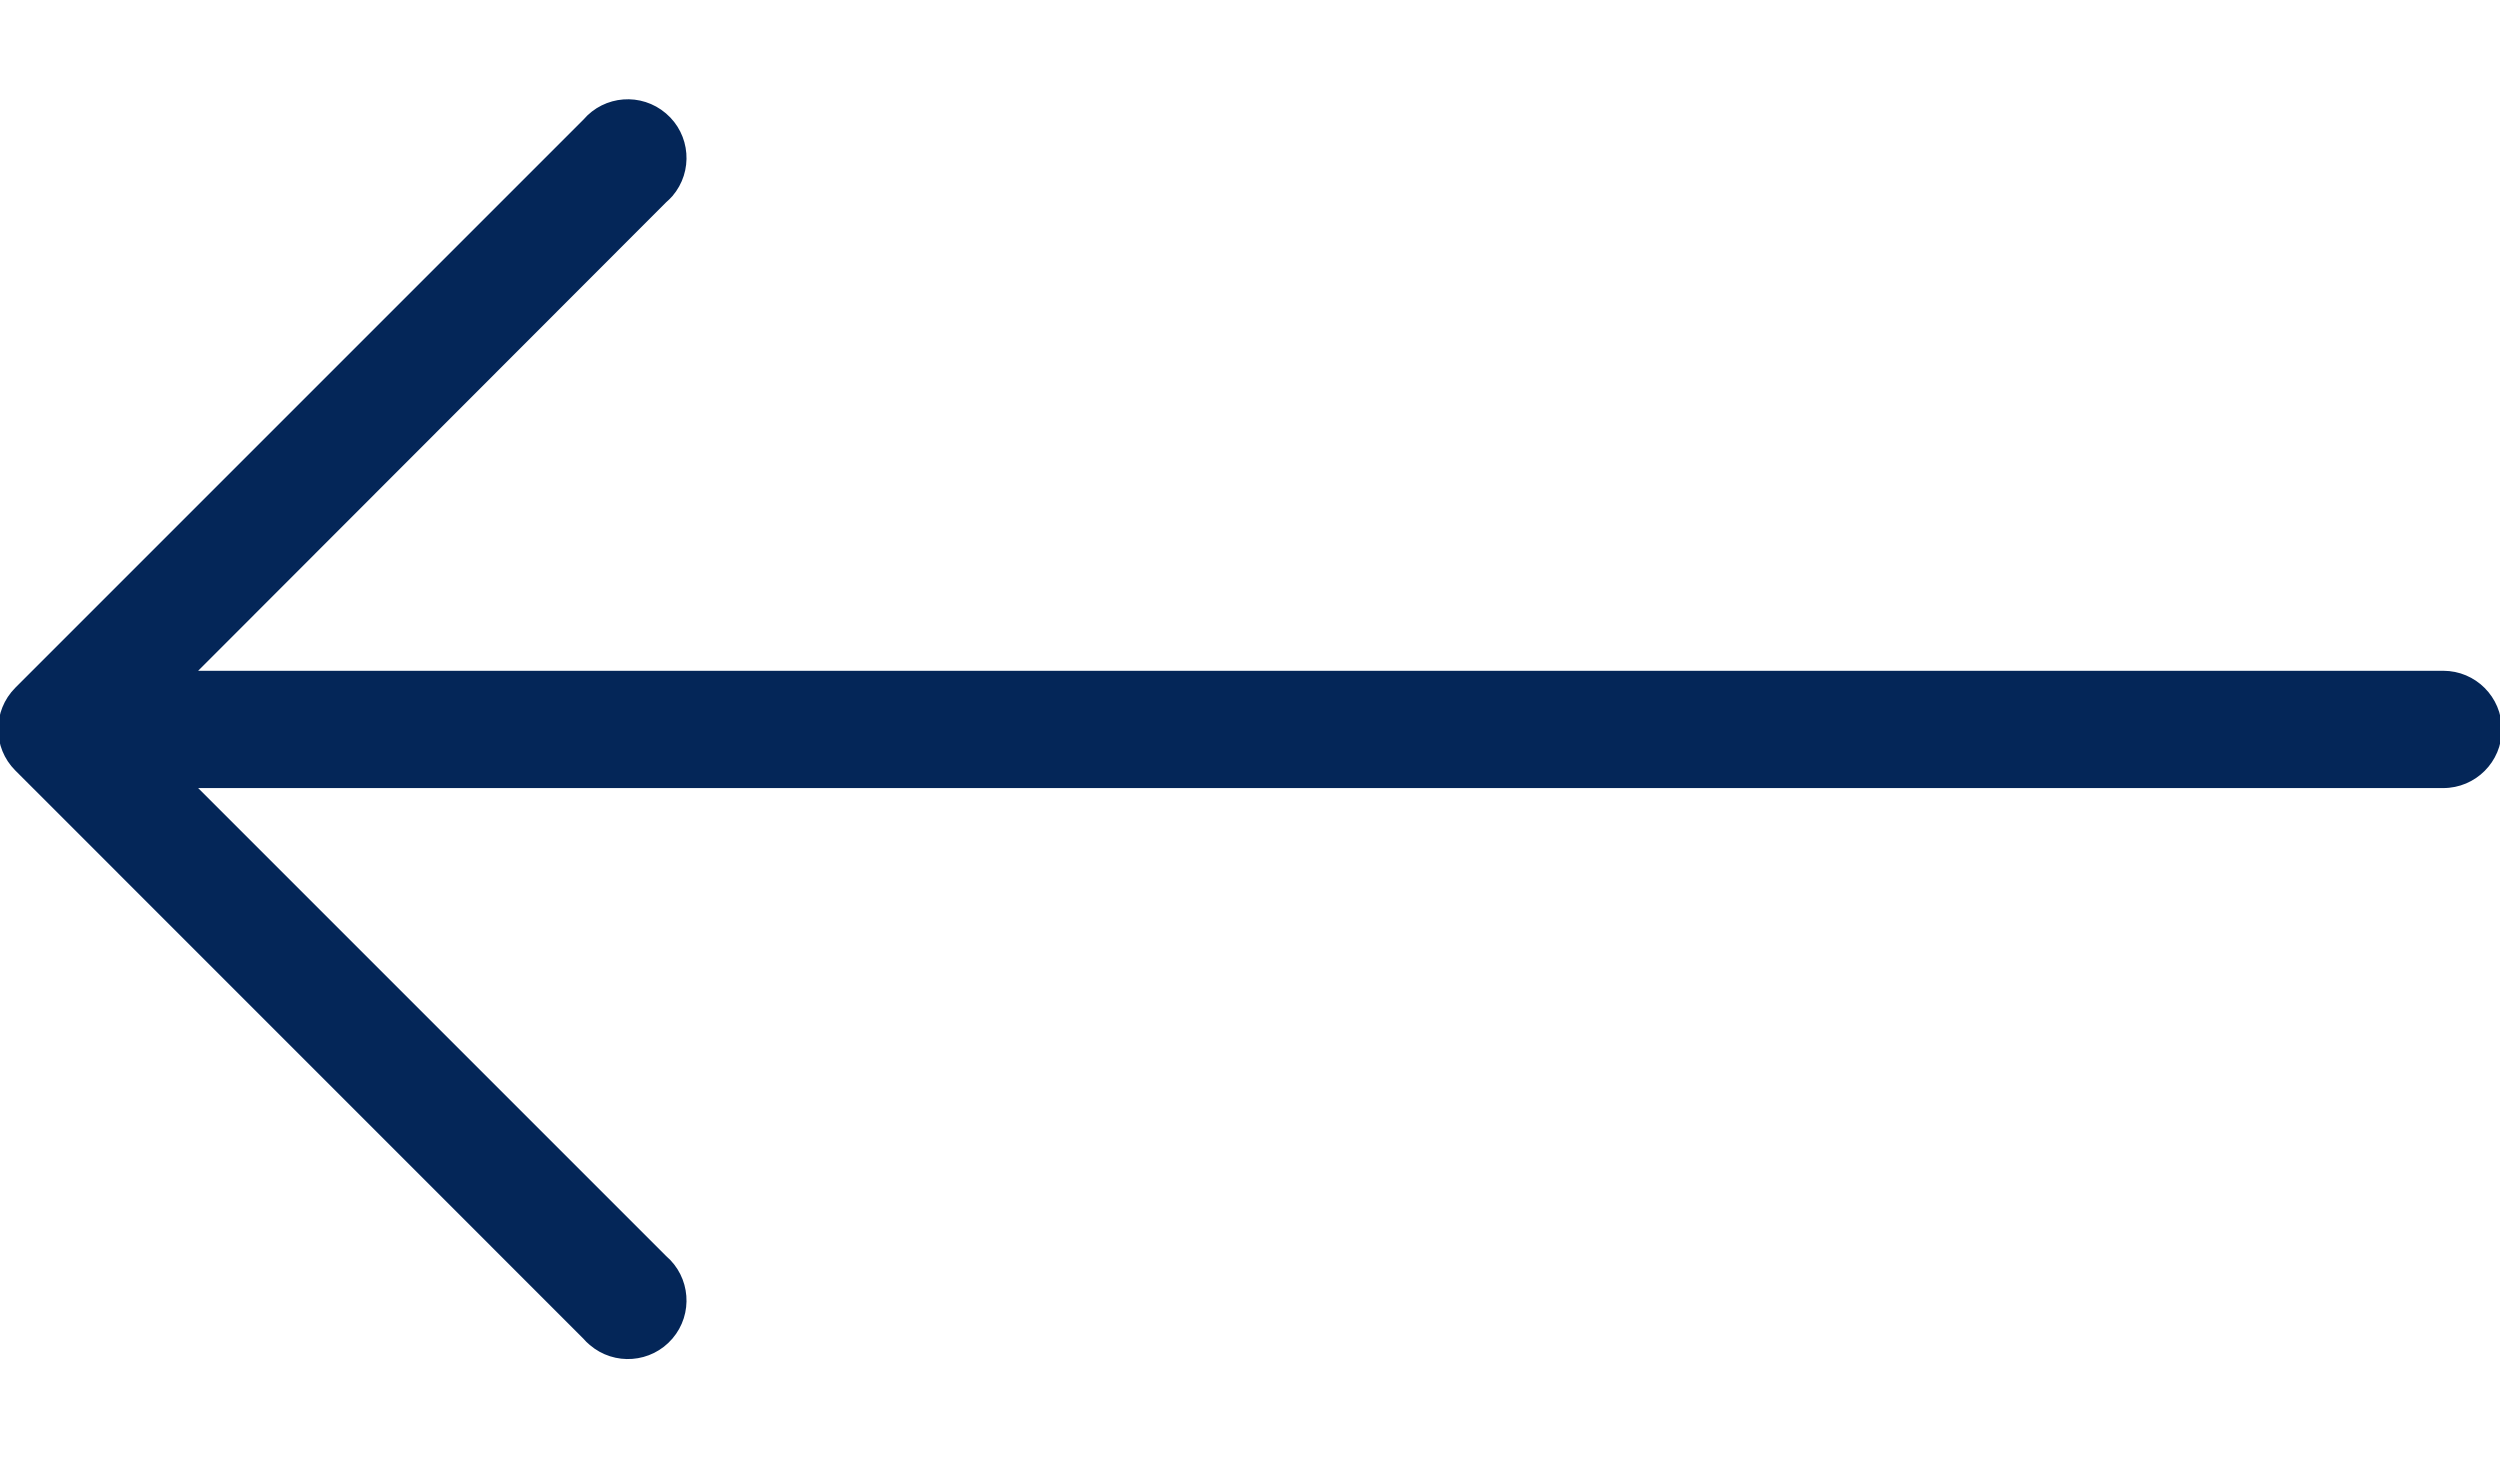 <svg width="24" height="14" viewBox="0 0 24 14" fill="none" xmlns="http://www.w3.org/2000/svg">
<path d="M0.159 6.615L5.613 1.161C5.809 0.932 6.153 0.906 6.382 1.102C6.611 1.297 6.638 1.642 6.442 1.871C6.423 1.892 6.403 1.912 6.382 1.93L1.86 6.457H23.455C23.756 6.457 24 6.701 24 7.003C24 7.304 23.756 7.548 23.455 7.548H1.86L6.382 12.07C6.611 12.266 6.638 12.61 6.442 12.839C6.246 13.068 5.901 13.094 5.673 12.898C5.651 12.88 5.631 12.86 5.613 12.839L0.159 7.384C-0.053 7.172 -0.053 6.828 0.159 6.615Z" fill="#042658" stroke="#042658" stroke-width="0.035"/>
</svg>
